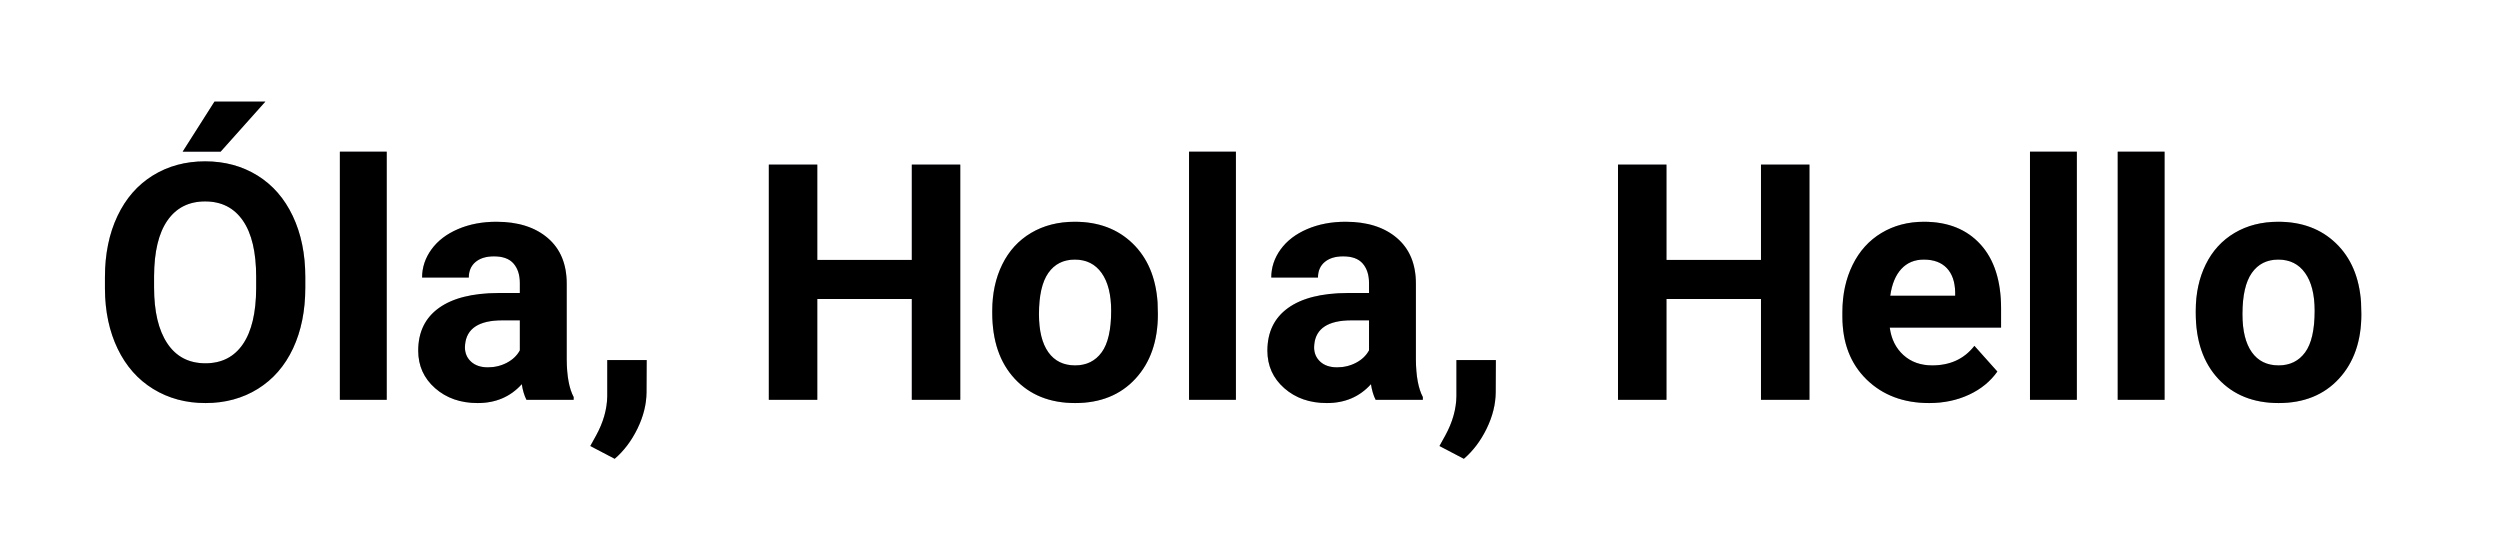 <?xml version="1.0" encoding="UTF-8"?>
<svg width="544px" height="120px" viewBox="0 0 544 120" version="1.1" xmlns="http://www.w3.org/2000/svg" xmlns:xlink="http://www.w3.org/1999/xlink">
    <title>Artboard</title>
    <g id="Artboard" stroke="none" stroke-width="1" fill="none" fill-rule="evenodd">
        <path d="M48.01,33 L57.748,22.102 L46.674,22.102 L39.748,33 L48.01,33 Z M44.705,87.703 C48.994,87.703 52.797,86.672 56.113,84.609 C59.43,82.547 61.979,79.617 63.76,75.82 C65.541,72.023 66.432,67.605 66.432,62.566 L66.432,62.566 L66.432,60.281 C66.432,55.266 65.523,50.842 63.707,47.01 C61.891,43.178 59.324,40.236 56.008,38.186 C52.691,36.135 48.9,35.109 44.635,35.109 C40.369,35.109 36.578,36.135 33.262,38.186 C29.945,40.236 27.379,43.178 25.562,47.01 C23.746,50.842 22.838,55.277 22.838,60.316 L22.838,60.316 L22.838,62.848 C22.861,67.77 23.787,72.123 25.615,75.908 C27.443,79.693 30.021,82.605 33.35,84.645 C36.678,86.684 40.463,87.703 44.705,87.703 Z M44.705,79.055 C41.096,79.055 38.33,77.613 36.408,74.73 C34.486,71.848 33.525,67.793 33.525,62.566 L33.525,62.566 L33.525,60.07 C33.549,54.75 34.521,50.713 36.443,47.959 C38.365,45.205 41.096,43.828 44.635,43.828 C48.197,43.828 50.939,45.223 52.861,48.012 C54.783,50.801 55.744,54.879 55.744,60.246 L55.744,60.246 L55.744,62.742 C55.721,68.062 54.76,72.111 52.861,74.889 C50.963,77.666 48.244,79.055 44.705,79.055 Z M84.15,87 L84.15,33 L73.955,33 L73.955,87 L84.15,87 Z M103.943,87.703 C107.881,87.703 111.08,86.332 113.541,83.59 C113.752,84.949 114.092,86.086 114.561,87 L114.561,87 L124.826,87 L124.826,86.402 C123.842,84.551 123.338,81.82 123.314,78.211 L123.314,78.211 L123.314,61.723 C123.314,57.457 121.938,54.146 119.184,51.791 C116.43,49.436 112.709,48.258 108.021,48.258 C104.928,48.258 102.139,48.791 99.654,49.857 C97.17,50.924 95.248,52.395 93.889,54.27 C92.529,56.145 91.85,58.184 91.85,60.387 L91.85,60.387 L102.01,60.387 C102.01,58.957 102.496,57.832 103.469,57.012 C104.441,56.191 105.783,55.781 107.494,55.781 C109.439,55.781 110.863,56.309 111.766,57.363 C112.668,58.418 113.119,59.824 113.119,61.582 L113.119,61.582 L113.119,63.762 L108.443,63.762 C102.795,63.785 98.477,64.875 95.488,67.031 C92.5,69.188 91.006,72.281 91.006,76.312 C91.006,79.594 92.23,82.312 94.68,84.469 C97.129,86.625 100.217,87.703 103.943,87.703 Z M106.158,79.934 C104.611,79.934 103.393,79.523 102.502,78.703 C101.611,77.883 101.166,76.84 101.166,75.574 L101.166,75.574 L101.201,74.977 C101.529,71.461 104.236,69.703 109.322,69.703 L109.322,69.703 L113.119,69.703 L113.119,76.242 C112.51,77.367 111.572,78.264 110.307,78.932 C109.041,79.6 107.658,79.934 106.158,79.934 Z M133.756,99.832 C135.771,98.098 137.424,95.906 138.713,93.258 C140.002,90.609 140.658,87.984 140.682,85.383 L140.682,85.383 L140.717,78.352 L132.139,78.352 L132.139,86.227 C132.092,89.062 131.283,91.91 129.713,94.77 L129.713,94.77 L128.447,97.055 L133.756,99.832 Z M177.842,87 L177.842,65.062 L198.408,65.062 L198.408,87 L208.955,87 L208.955,35.812 L198.408,35.812 L198.408,56.555 L177.842,56.555 L177.842,35.812 L167.295,35.812 L167.295,87 L177.842,87 Z M233.951,87.703 C239.436,87.703 243.807,85.939 247.064,82.412 C250.322,78.885 251.951,74.203 251.951,68.367 L251.951,68.367 L251.881,65.766 C251.506,60.375 249.695,56.109 246.449,52.969 C243.203,49.828 239.014,48.258 233.881,48.258 C230.271,48.258 227.102,49.066 224.371,50.684 C221.641,52.301 219.549,54.586 218.096,57.539 C216.643,60.492 215.916,63.855 215.916,67.629 L215.916,67.629 L215.916,68.086 C215.916,74.133 217.551,78.914 220.82,82.43 C224.09,85.945 228.467,87.703 233.951,87.703 Z M233.951,79.512 C231.42,79.512 229.475,78.557 228.115,76.646 C226.756,74.736 226.076,71.977 226.076,68.367 C226.076,64.312 226.756,61.318 228.115,59.385 C229.475,57.451 231.396,56.484 233.881,56.484 C236.389,56.484 238.334,57.457 239.717,59.402 C241.1,61.348 241.791,64.09 241.791,67.629 C241.791,71.777 241.1,74.795 239.717,76.682 C238.334,78.568 236.412,79.512 233.951,79.512 Z M268.932,87 L268.932,33 L258.736,33 L258.736,87 L268.932,87 Z M288.725,87.703 C292.662,87.703 295.861,86.332 298.322,83.59 C298.533,84.949 298.873,86.086 299.342,87 L299.342,87 L309.607,87 L309.607,86.402 C308.623,84.551 308.119,81.82 308.096,78.211 L308.096,78.211 L308.096,61.723 C308.096,57.457 306.719,54.146 303.965,51.791 C301.211,49.436 297.49,48.258 292.803,48.258 C289.709,48.258 286.92,48.791 284.436,49.857 C281.951,50.924 280.029,52.395 278.67,54.27 C277.311,56.145 276.631,58.184 276.631,60.387 L276.631,60.387 L286.791,60.387 C286.791,58.957 287.277,57.832 288.25,57.012 C289.223,56.191 290.564,55.781 292.275,55.781 C294.221,55.781 295.645,56.309 296.547,57.363 C297.449,58.418 297.9,59.824 297.9,61.582 L297.9,61.582 L297.9,63.762 L293.225,63.762 C287.576,63.785 283.258,64.875 280.27,67.031 C277.281,69.188 275.787,72.281 275.787,76.312 C275.787,79.594 277.012,82.312 279.461,84.469 C281.91,86.625 284.998,87.703 288.725,87.703 Z M290.939,79.934 C289.393,79.934 288.174,79.523 287.283,78.703 C286.393,77.883 285.947,76.84 285.947,75.574 L285.947,75.574 L285.982,74.977 C286.311,71.461 289.018,69.703 294.104,69.703 L294.104,69.703 L297.9,69.703 L297.9,76.242 C297.291,77.367 296.354,78.264 295.088,78.932 C293.822,79.6 292.439,79.934 290.939,79.934 Z M318.537,99.832 C320.553,98.098 322.205,95.906 323.494,93.258 C324.783,90.609 325.439,87.984 325.463,85.383 L325.463,85.383 L325.498,78.352 L316.92,78.352 L316.92,86.227 C316.873,89.062 316.064,91.91 314.494,94.77 L314.494,94.77 L313.229,97.055 L318.537,99.832 Z M362.623,87 L362.623,65.062 L383.189,65.062 L383.189,87 L393.736,87 L393.736,35.812 L383.189,35.812 L383.189,56.555 L362.623,56.555 L362.623,35.812 L352.076,35.812 L352.076,87 L362.623,87 Z M419.787,87.703 C422.951,87.703 425.834,87.1 428.436,85.893 C431.037,84.686 433.1,83.004 434.623,80.848 L434.623,80.848 L429.631,75.258 C427.428,78.094 424.369,79.512 420.455,79.512 C417.924,79.512 415.832,78.762 414.18,77.262 C412.527,75.762 411.537,73.77 411.209,71.285 L411.209,71.285 L435.432,71.285 L435.432,67.137 C435.432,61.113 433.938,56.461 430.949,53.18 C427.961,49.898 423.865,48.258 418.662,48.258 C415.193,48.258 412.105,49.072 409.398,50.701 C406.691,52.33 404.6,54.65 403.123,57.662 C401.646,60.674 400.908,64.09 400.908,67.91 L400.908,67.91 L400.908,68.895 C400.908,74.59 402.66,79.148 406.164,82.57 C409.668,85.992 414.209,87.703 419.787,87.703 Z M425.447,64.359 L411.314,64.359 C411.666,61.828 412.469,59.883 413.723,58.523 C414.977,57.164 416.611,56.484 418.627,56.484 C420.783,56.484 422.447,57.1 423.619,58.33 C424.791,59.561 425.4,61.301 425.447,63.551 L425.447,63.551 L425.447,64.359 Z M451.92,87 L451.92,33 L441.725,33 L441.725,87 L451.92,87 Z M471.01,87 L471.01,33 L460.814,33 L460.814,87 L471.01,87 Z M495.83,87.703 C501.314,87.703 505.686,85.939 508.943,82.412 C512.201,78.885 513.83,74.203 513.83,68.367 L513.83,68.367 L513.76,65.766 C513.385,60.375 511.574,56.109 508.328,52.969 C505.082,49.828 500.893,48.258 495.76,48.258 C492.15,48.258 488.98,49.066 486.25,50.684 C483.52,52.301 481.428,54.586 479.975,57.539 C478.521,60.492 477.795,63.855 477.795,67.629 L477.795,67.629 L477.795,68.086 C477.795,74.133 479.43,78.914 482.699,82.43 C485.969,85.945 490.346,87.703 495.83,87.703 Z M495.83,79.512 C493.299,79.512 491.354,78.557 489.994,76.646 C488.635,74.736 487.955,71.977 487.955,68.367 C487.955,64.312 488.635,61.318 489.994,59.385 C491.354,57.451 493.275,56.484 495.76,56.484 C498.268,56.484 500.213,57.457 501.596,59.402 C502.979,61.348 503.67,64.09 503.67,67.629 C503.67,71.777 502.979,74.795 501.596,76.682 C500.213,78.568 498.291,79.512 495.83,79.512 Z" id="intro-2" fill-opacity="0.3" fill="#E74C3C" fill-rule="nonzero"></path>
        <path d="M48.01,33 L57.748,22.102 L46.674,22.102 L39.748,33 L48.01,33 Z M44.705,87.703 C48.994,87.703 52.797,86.672 56.113,84.609 C59.43,82.547 61.979,79.617 63.76,75.82 C65.541,72.023 66.432,67.605 66.432,62.566 L66.432,62.566 L66.432,60.281 C66.432,55.266 65.523,50.842 63.707,47.01 C61.891,43.178 59.324,40.236 56.008,38.186 C52.691,36.135 48.9,35.109 44.635,35.109 C40.369,35.109 36.578,36.135 33.262,38.186 C29.945,40.236 27.379,43.178 25.562,47.01 C23.746,50.842 22.838,55.277 22.838,60.316 L22.838,60.316 L22.838,62.848 C22.861,67.77 23.787,72.123 25.615,75.908 C27.443,79.693 30.021,82.605 33.35,84.645 C36.678,86.684 40.463,87.703 44.705,87.703 Z M44.705,79.055 C41.096,79.055 38.33,77.613 36.408,74.73 C34.486,71.848 33.525,67.793 33.525,62.566 L33.525,62.566 L33.525,60.07 C33.549,54.75 34.521,50.713 36.443,47.959 C38.365,45.205 41.096,43.828 44.635,43.828 C48.197,43.828 50.939,45.223 52.861,48.012 C54.783,50.801 55.744,54.879 55.744,60.246 L55.744,60.246 L55.744,62.742 C55.721,68.062 54.76,72.111 52.861,74.889 C50.963,77.666 48.244,79.055 44.705,79.055 Z M84.15,87 L84.15,33 L73.955,33 L73.955,87 L84.15,87 Z M103.943,87.703 C107.881,87.703 111.08,86.332 113.541,83.59 C113.752,84.949 114.092,86.086 114.561,87 L114.561,87 L124.826,87 L124.826,86.402 C123.842,84.551 123.338,81.82 123.314,78.211 L123.314,78.211 L123.314,61.723 C123.314,57.457 121.938,54.146 119.184,51.791 C116.43,49.436 112.709,48.258 108.021,48.258 C104.928,48.258 102.139,48.791 99.654,49.857 C97.17,50.924 95.248,52.395 93.889,54.27 C92.529,56.145 91.85,58.184 91.85,60.387 L91.85,60.387 L102.01,60.387 C102.01,58.957 102.496,57.832 103.469,57.012 C104.441,56.191 105.783,55.781 107.494,55.781 C109.439,55.781 110.863,56.309 111.766,57.363 C112.668,58.418 113.119,59.824 113.119,61.582 L113.119,61.582 L113.119,63.762 L108.443,63.762 C102.795,63.785 98.477,64.875 95.488,67.031 C92.5,69.188 91.006,72.281 91.006,76.312 C91.006,79.594 92.23,82.312 94.68,84.469 C97.129,86.625 100.217,87.703 103.943,87.703 Z M106.158,79.934 C104.611,79.934 103.393,79.523 102.502,78.703 C101.611,77.883 101.166,76.84 101.166,75.574 L101.166,75.574 L101.201,74.977 C101.529,71.461 104.236,69.703 109.322,69.703 L109.322,69.703 L113.119,69.703 L113.119,76.242 C112.51,77.367 111.572,78.264 110.307,78.932 C109.041,79.6 107.658,79.934 106.158,79.934 Z M133.756,99.832 C135.771,98.098 137.424,95.906 138.713,93.258 C140.002,90.609 140.658,87.984 140.682,85.383 L140.682,85.383 L140.717,78.352 L132.139,78.352 L132.139,86.227 C132.092,89.062 131.283,91.91 129.713,94.77 L129.713,94.77 L128.447,97.055 L133.756,99.832 Z M177.842,87 L177.842,65.062 L198.408,65.062 L198.408,87 L208.955,87 L208.955,35.812 L198.408,35.812 L198.408,56.555 L177.842,56.555 L177.842,35.812 L167.295,35.812 L167.295,87 L177.842,87 Z M233.951,87.703 C239.436,87.703 243.807,85.939 247.064,82.412 C250.322,78.885 251.951,74.203 251.951,68.367 L251.951,68.367 L251.881,65.766 C251.506,60.375 249.695,56.109 246.449,52.969 C243.203,49.828 239.014,48.258 233.881,48.258 C230.271,48.258 227.102,49.066 224.371,50.684 C221.641,52.301 219.549,54.586 218.096,57.539 C216.643,60.492 215.916,63.855 215.916,67.629 L215.916,67.629 L215.916,68.086 C215.916,74.133 217.551,78.914 220.82,82.43 C224.09,85.945 228.467,87.703 233.951,87.703 Z M233.951,79.512 C231.42,79.512 229.475,78.557 228.115,76.646 C226.756,74.736 226.076,71.977 226.076,68.367 C226.076,64.312 226.756,61.318 228.115,59.385 C229.475,57.451 231.396,56.484 233.881,56.484 C236.389,56.484 238.334,57.457 239.717,59.402 C241.1,61.348 241.791,64.09 241.791,67.629 C241.791,71.777 241.1,74.795 239.717,76.682 C238.334,78.568 236.412,79.512 233.951,79.512 Z M268.932,87 L268.932,33 L258.736,33 L258.736,87 L268.932,87 Z M288.725,87.703 C292.662,87.703 295.861,86.332 298.322,83.59 C298.533,84.949 298.873,86.086 299.342,87 L299.342,87 L309.607,87 L309.607,86.402 C308.623,84.551 308.119,81.82 308.096,78.211 L308.096,78.211 L308.096,61.723 C308.096,57.457 306.719,54.146 303.965,51.791 C301.211,49.436 297.49,48.258 292.803,48.258 C289.709,48.258 286.92,48.791 284.436,49.857 C281.951,50.924 280.029,52.395 278.67,54.27 C277.311,56.145 276.631,58.184 276.631,60.387 L276.631,60.387 L286.791,60.387 C286.791,58.957 287.277,57.832 288.25,57.012 C289.223,56.191 290.564,55.781 292.275,55.781 C294.221,55.781 295.645,56.309 296.547,57.363 C297.449,58.418 297.9,59.824 297.9,61.582 L297.9,61.582 L297.9,63.762 L293.225,63.762 C287.576,63.785 283.258,64.875 280.27,67.031 C277.281,69.188 275.787,72.281 275.787,76.312 C275.787,79.594 277.012,82.312 279.461,84.469 C281.91,86.625 284.998,87.703 288.725,87.703 Z M290.939,79.934 C289.393,79.934 288.174,79.523 287.283,78.703 C286.393,77.883 285.947,76.84 285.947,75.574 L285.947,75.574 L285.982,74.977 C286.311,71.461 289.018,69.703 294.104,69.703 L294.104,69.703 L297.9,69.703 L297.9,76.242 C297.291,77.367 296.354,78.264 295.088,78.932 C293.822,79.6 292.439,79.934 290.939,79.934 Z M318.537,99.832 C320.553,98.098 322.205,95.906 323.494,93.258 C324.783,90.609 325.439,87.984 325.463,85.383 L325.463,85.383 L325.498,78.352 L316.92,78.352 L316.92,86.227 C316.873,89.062 316.064,91.91 314.494,94.77 L314.494,94.77 L313.229,97.055 L318.537,99.832 Z M362.623,87 L362.623,65.062 L383.189,65.062 L383.189,87 L393.736,87 L393.736,35.812 L383.189,35.812 L383.189,56.555 L362.623,56.555 L362.623,35.812 L352.076,35.812 L352.076,87 L362.623,87 Z M419.787,87.703 C422.951,87.703 425.834,87.1 428.436,85.893 C431.037,84.686 433.1,83.004 434.623,80.848 L434.623,80.848 L429.631,75.258 C427.428,78.094 424.369,79.512 420.455,79.512 C417.924,79.512 415.832,78.762 414.18,77.262 C412.527,75.762 411.537,73.77 411.209,71.285 L411.209,71.285 L435.432,71.285 L435.432,67.137 C435.432,61.113 433.938,56.461 430.949,53.18 C427.961,49.898 423.865,48.258 418.662,48.258 C415.193,48.258 412.105,49.072 409.398,50.701 C406.691,52.33 404.6,54.65 403.123,57.662 C401.646,60.674 400.908,64.09 400.908,67.91 L400.908,67.91 L400.908,68.895 C400.908,74.59 402.66,79.148 406.164,82.57 C409.668,85.992 414.209,87.703 419.787,87.703 Z M425.447,64.359 L411.314,64.359 C411.666,61.828 412.469,59.883 413.723,58.523 C414.977,57.164 416.611,56.484 418.627,56.484 C420.783,56.484 422.447,57.1 423.619,58.33 C424.791,59.561 425.4,61.301 425.447,63.551 L425.447,63.551 L425.447,64.359 Z M451.92,87 L451.92,33 L441.725,33 L441.725,87 L451.92,87 Z M471.01,87 L471.01,33 L460.814,33 L460.814,87 L471.01,87 Z M495.83,87.703 C501.314,87.703 505.686,85.939 508.943,82.412 C512.201,78.885 513.83,74.203 513.83,68.367 L513.83,68.367 L513.76,65.766 C513.385,60.375 511.574,56.109 508.328,52.969 C505.082,49.828 500.893,48.258 495.76,48.258 C492.15,48.258 488.98,49.066 486.25,50.684 C483.52,52.301 481.428,54.586 479.975,57.539 C478.521,60.492 477.795,63.855 477.795,67.629 L477.795,67.629 L477.795,68.086 C477.795,74.133 479.43,78.914 482.699,82.43 C485.969,85.945 490.346,87.703 495.83,87.703 Z M495.83,79.512 C493.299,79.512 491.354,78.557 489.994,76.646 C488.635,74.736 487.955,71.977 487.955,68.367 C487.955,64.312 488.635,61.318 489.994,59.385 C491.354,57.451 493.275,56.484 495.76,56.484 C498.268,56.484 500.213,57.457 501.596,59.402 C502.979,61.348 503.67,64.09 503.67,67.629 C503.67,71.777 502.979,74.795 501.596,76.682 C500.213,78.568 498.291,79.512 495.83,79.512 Z" id="intro-1" fill-opacity="0.3" fill="#3498DB" fill-rule="nonzero"></path>
        <path d="M48.01,33 L57.748,22.102 L46.674,22.102 L39.748,33 L48.01,33 Z M44.705,87.703 C48.994,87.703 52.797,86.672 56.113,84.609 C59.43,82.547 61.979,79.617 63.76,75.82 C65.541,72.023 66.432,67.605 66.432,62.566 L66.432,62.566 L66.432,60.281 C66.432,55.266 65.523,50.842 63.707,47.01 C61.891,43.178 59.324,40.236 56.008,38.186 C52.691,36.135 48.9,35.109 44.635,35.109 C40.369,35.109 36.578,36.135 33.262,38.186 C29.945,40.236 27.379,43.178 25.562,47.01 C23.746,50.842 22.838,55.277 22.838,60.316 L22.838,60.316 L22.838,62.848 C22.861,67.77 23.787,72.123 25.615,75.908 C27.443,79.693 30.021,82.605 33.35,84.645 C36.678,86.684 40.463,87.703 44.705,87.703 Z M44.705,79.055 C41.096,79.055 38.33,77.613 36.408,74.73 C34.486,71.848 33.525,67.793 33.525,62.566 L33.525,62.566 L33.525,60.07 C33.549,54.75 34.521,50.713 36.443,47.959 C38.365,45.205 41.096,43.828 44.635,43.828 C48.197,43.828 50.939,45.223 52.861,48.012 C54.783,50.801 55.744,54.879 55.744,60.246 L55.744,60.246 L55.744,62.742 C55.721,68.062 54.76,72.111 52.861,74.889 C50.963,77.666 48.244,79.055 44.705,79.055 Z M84.15,87 L84.15,33 L73.955,33 L73.955,87 L84.15,87 Z M103.943,87.703 C107.881,87.703 111.08,86.332 113.541,83.59 C113.752,84.949 114.092,86.086 114.561,87 L114.561,87 L124.826,87 L124.826,86.402 C123.842,84.551 123.338,81.82 123.314,78.211 L123.314,78.211 L123.314,61.723 C123.314,57.457 121.938,54.146 119.184,51.791 C116.43,49.436 112.709,48.258 108.021,48.258 C104.928,48.258 102.139,48.791 99.654,49.857 C97.17,50.924 95.248,52.395 93.889,54.27 C92.529,56.145 91.85,58.184 91.85,60.387 L91.85,60.387 L102.01,60.387 C102.01,58.957 102.496,57.832 103.469,57.012 C104.441,56.191 105.783,55.781 107.494,55.781 C109.439,55.781 110.863,56.309 111.766,57.363 C112.668,58.418 113.119,59.824 113.119,61.582 L113.119,61.582 L113.119,63.762 L108.443,63.762 C102.795,63.785 98.477,64.875 95.488,67.031 C92.5,69.188 91.006,72.281 91.006,76.312 C91.006,79.594 92.23,82.312 94.68,84.469 C97.129,86.625 100.217,87.703 103.943,87.703 Z M106.158,79.934 C104.611,79.934 103.393,79.523 102.502,78.703 C101.611,77.883 101.166,76.84 101.166,75.574 L101.166,75.574 L101.201,74.977 C101.529,71.461 104.236,69.703 109.322,69.703 L109.322,69.703 L113.119,69.703 L113.119,76.242 C112.51,77.367 111.572,78.264 110.307,78.932 C109.041,79.6 107.658,79.934 106.158,79.934 Z M133.756,99.832 C135.771,98.098 137.424,95.906 138.713,93.258 C140.002,90.609 140.658,87.984 140.682,85.383 L140.682,85.383 L140.717,78.352 L132.139,78.352 L132.139,86.227 C132.092,89.062 131.283,91.91 129.713,94.77 L129.713,94.77 L128.447,97.055 L133.756,99.832 Z M177.842,87 L177.842,65.062 L198.408,65.062 L198.408,87 L208.955,87 L208.955,35.812 L198.408,35.812 L198.408,56.555 L177.842,56.555 L177.842,35.812 L167.295,35.812 L167.295,87 L177.842,87 Z M233.951,87.703 C239.436,87.703 243.807,85.939 247.064,82.412 C250.322,78.885 251.951,74.203 251.951,68.367 L251.951,68.367 L251.881,65.766 C251.506,60.375 249.695,56.109 246.449,52.969 C243.203,49.828 239.014,48.258 233.881,48.258 C230.271,48.258 227.102,49.066 224.371,50.684 C221.641,52.301 219.549,54.586 218.096,57.539 C216.643,60.492 215.916,63.855 215.916,67.629 L215.916,67.629 L215.916,68.086 C215.916,74.133 217.551,78.914 220.82,82.43 C224.09,85.945 228.467,87.703 233.951,87.703 Z M233.951,79.512 C231.42,79.512 229.475,78.557 228.115,76.646 C226.756,74.736 226.076,71.977 226.076,68.367 C226.076,64.312 226.756,61.318 228.115,59.385 C229.475,57.451 231.396,56.484 233.881,56.484 C236.389,56.484 238.334,57.457 239.717,59.402 C241.1,61.348 241.791,64.09 241.791,67.629 C241.791,71.777 241.1,74.795 239.717,76.682 C238.334,78.568 236.412,79.512 233.951,79.512 Z M268.932,87 L268.932,33 L258.736,33 L258.736,87 L268.932,87 Z M288.725,87.703 C292.662,87.703 295.861,86.332 298.322,83.59 C298.533,84.949 298.873,86.086 299.342,87 L299.342,87 L309.607,87 L309.607,86.402 C308.623,84.551 308.119,81.82 308.096,78.211 L308.096,78.211 L308.096,61.723 C308.096,57.457 306.719,54.146 303.965,51.791 C301.211,49.436 297.49,48.258 292.803,48.258 C289.709,48.258 286.92,48.791 284.436,49.857 C281.951,50.924 280.029,52.395 278.67,54.27 C277.311,56.145 276.631,58.184 276.631,60.387 L276.631,60.387 L286.791,60.387 C286.791,58.957 287.277,57.832 288.25,57.012 C289.223,56.191 290.564,55.781 292.275,55.781 C294.221,55.781 295.645,56.309 296.547,57.363 C297.449,58.418 297.9,59.824 297.9,61.582 L297.9,61.582 L297.9,63.762 L293.225,63.762 C287.576,63.785 283.258,64.875 280.27,67.031 C277.281,69.188 275.787,72.281 275.787,76.312 C275.787,79.594 277.012,82.312 279.461,84.469 C281.91,86.625 284.998,87.703 288.725,87.703 Z M290.939,79.934 C289.393,79.934 288.174,79.523 287.283,78.703 C286.393,77.883 285.947,76.84 285.947,75.574 L285.947,75.574 L285.982,74.977 C286.311,71.461 289.018,69.703 294.104,69.703 L294.104,69.703 L297.9,69.703 L297.9,76.242 C297.291,77.367 296.354,78.264 295.088,78.932 C293.822,79.6 292.439,79.934 290.939,79.934 Z M318.537,99.832 C320.553,98.098 322.205,95.906 323.494,93.258 C324.783,90.609 325.439,87.984 325.463,85.383 L325.463,85.383 L325.498,78.352 L316.92,78.352 L316.92,86.227 C316.873,89.062 316.064,91.91 314.494,94.77 L314.494,94.77 L313.229,97.055 L318.537,99.832 Z M362.623,87 L362.623,65.062 L383.189,65.062 L383.189,87 L393.736,87 L393.736,35.812 L383.189,35.812 L383.189,56.555 L362.623,56.555 L362.623,35.812 L352.076,35.812 L352.076,87 L362.623,87 Z M419.787,87.703 C422.951,87.703 425.834,87.1 428.436,85.893 C431.037,84.686 433.1,83.004 434.623,80.848 L434.623,80.848 L429.631,75.258 C427.428,78.094 424.369,79.512 420.455,79.512 C417.924,79.512 415.832,78.762 414.18,77.262 C412.527,75.762 411.537,73.77 411.209,71.285 L411.209,71.285 L435.432,71.285 L435.432,67.137 C435.432,61.113 433.938,56.461 430.949,53.18 C427.961,49.898 423.865,48.258 418.662,48.258 C415.193,48.258 412.105,49.072 409.398,50.701 C406.691,52.33 404.6,54.65 403.123,57.662 C401.646,60.674 400.908,64.09 400.908,67.91 L400.908,67.91 L400.908,68.895 C400.908,74.59 402.66,79.148 406.164,82.57 C409.668,85.992 414.209,87.703 419.787,87.703 Z M425.447,64.359 L411.314,64.359 C411.666,61.828 412.469,59.883 413.723,58.523 C414.977,57.164 416.611,56.484 418.627,56.484 C420.783,56.484 422.447,57.1 423.619,58.33 C424.791,59.561 425.4,61.301 425.447,63.551 L425.447,63.551 L425.447,64.359 Z M451.92,87 L451.92,33 L441.725,33 L441.725,87 L451.92,87 Z M471.01,87 L471.01,33 L460.814,33 L460.814,87 L471.01,87 Z M495.83,87.703 C501.314,87.703 505.686,85.939 508.943,82.412 C512.201,78.885 513.83,74.203 513.83,68.367 L513.83,68.367 L513.76,65.766 C513.385,60.375 511.574,56.109 508.328,52.969 C505.082,49.828 500.893,48.258 495.76,48.258 C492.15,48.258 488.98,49.066 486.25,50.684 C483.52,52.301 481.428,54.586 479.975,57.539 C478.521,60.492 477.795,63.855 477.795,67.629 L477.795,67.629 L477.795,68.086 C477.795,74.133 479.43,78.914 482.699,82.43 C485.969,85.945 490.346,87.703 495.83,87.703 Z M495.83,79.512 C493.299,79.512 491.354,78.557 489.994,76.646 C488.635,74.736 487.955,71.977 487.955,68.367 C487.955,64.312 488.635,61.318 489.994,59.385 C491.354,57.451 493.275,56.484 495.76,56.484 C498.268,56.484 500.213,57.457 501.596,59.402 C502.979,61.348 503.67,64.09 503.67,67.629 C503.67,71.777 502.979,74.795 501.596,76.682 C500.213,78.568 498.291,79.512 495.83,79.512 Z" id="intro-top" fill="#000000" fill-rule="nonzero"></path>
    </g>
</svg>